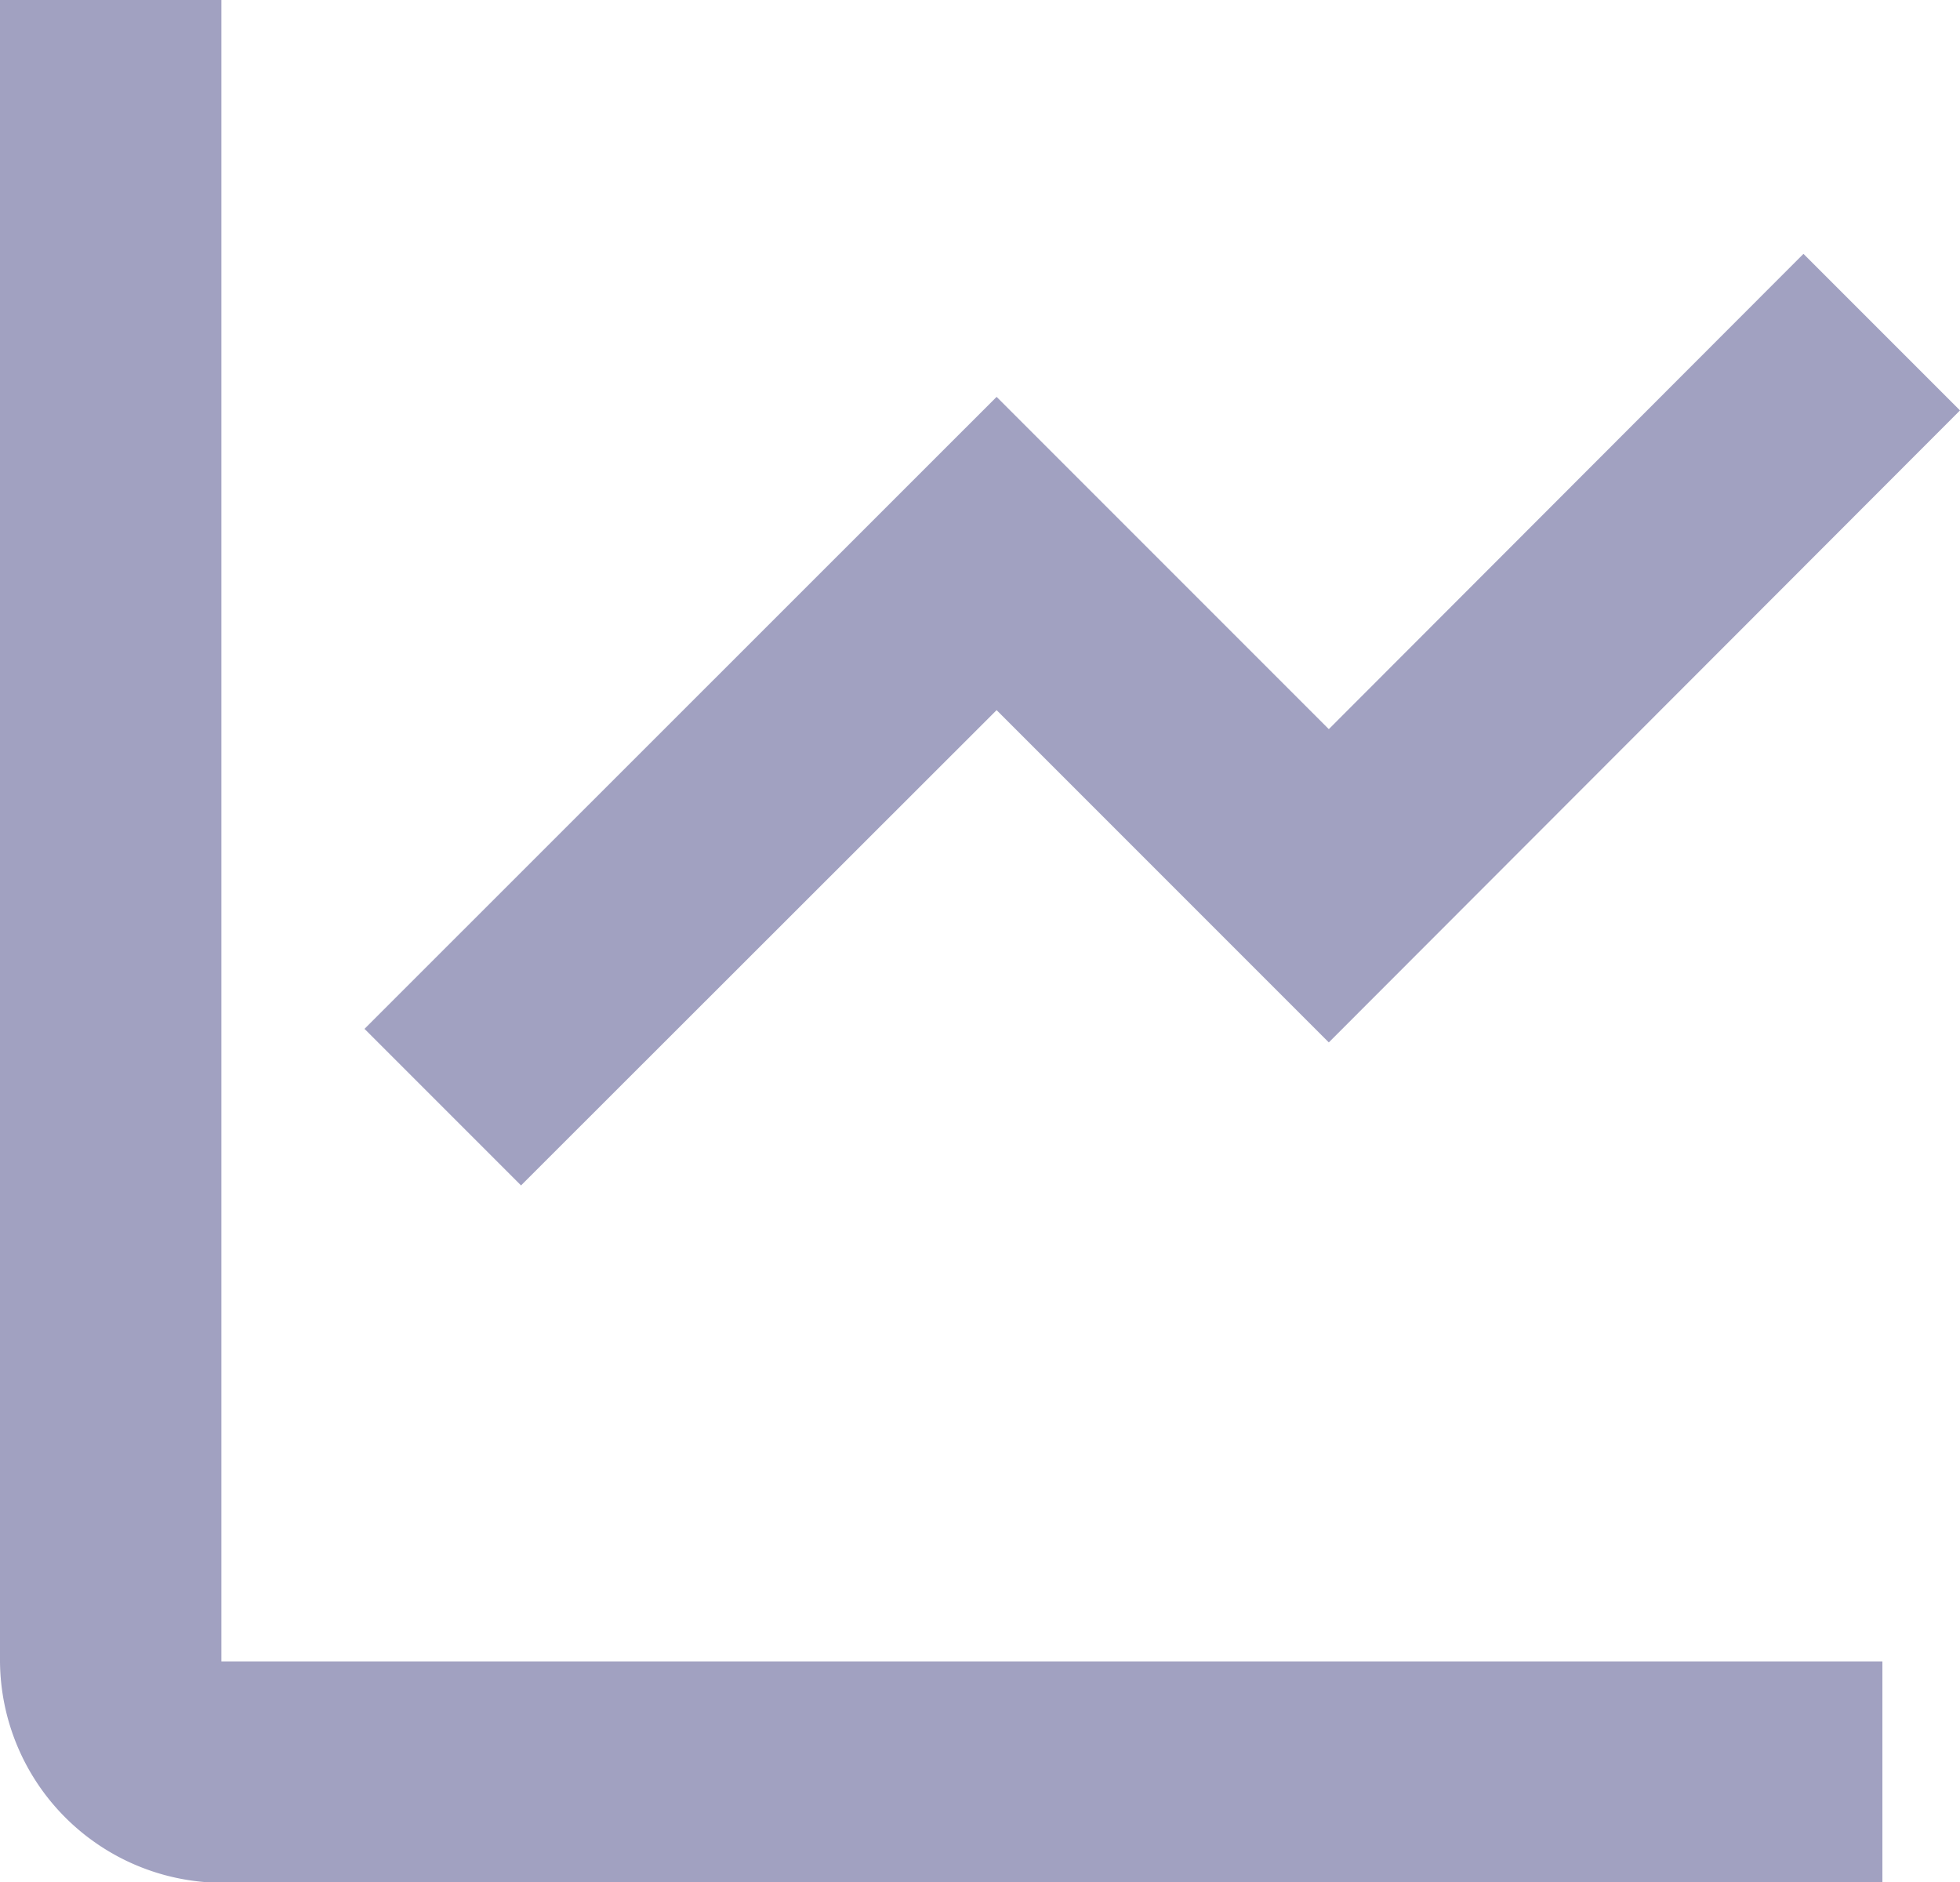 <svg xmlns="http://www.w3.org/2000/svg" width="14.75" height="14.161" viewBox="0 0 14.75 14.161">
  <path id="chart" d="M4,3V15.5a1.678,1.678,0,0,0,1.666,1.666h12.5V15.5H5.666V3ZM17.572,4.91,14,8.486l-2.5-2.5L6.743,10.741l1.178,1.178L11.5,8.343l2.5,2.5L18.75,6.088Z" transform="translate(-4 -3)" fill="#a1a1c1"/>
</svg>
